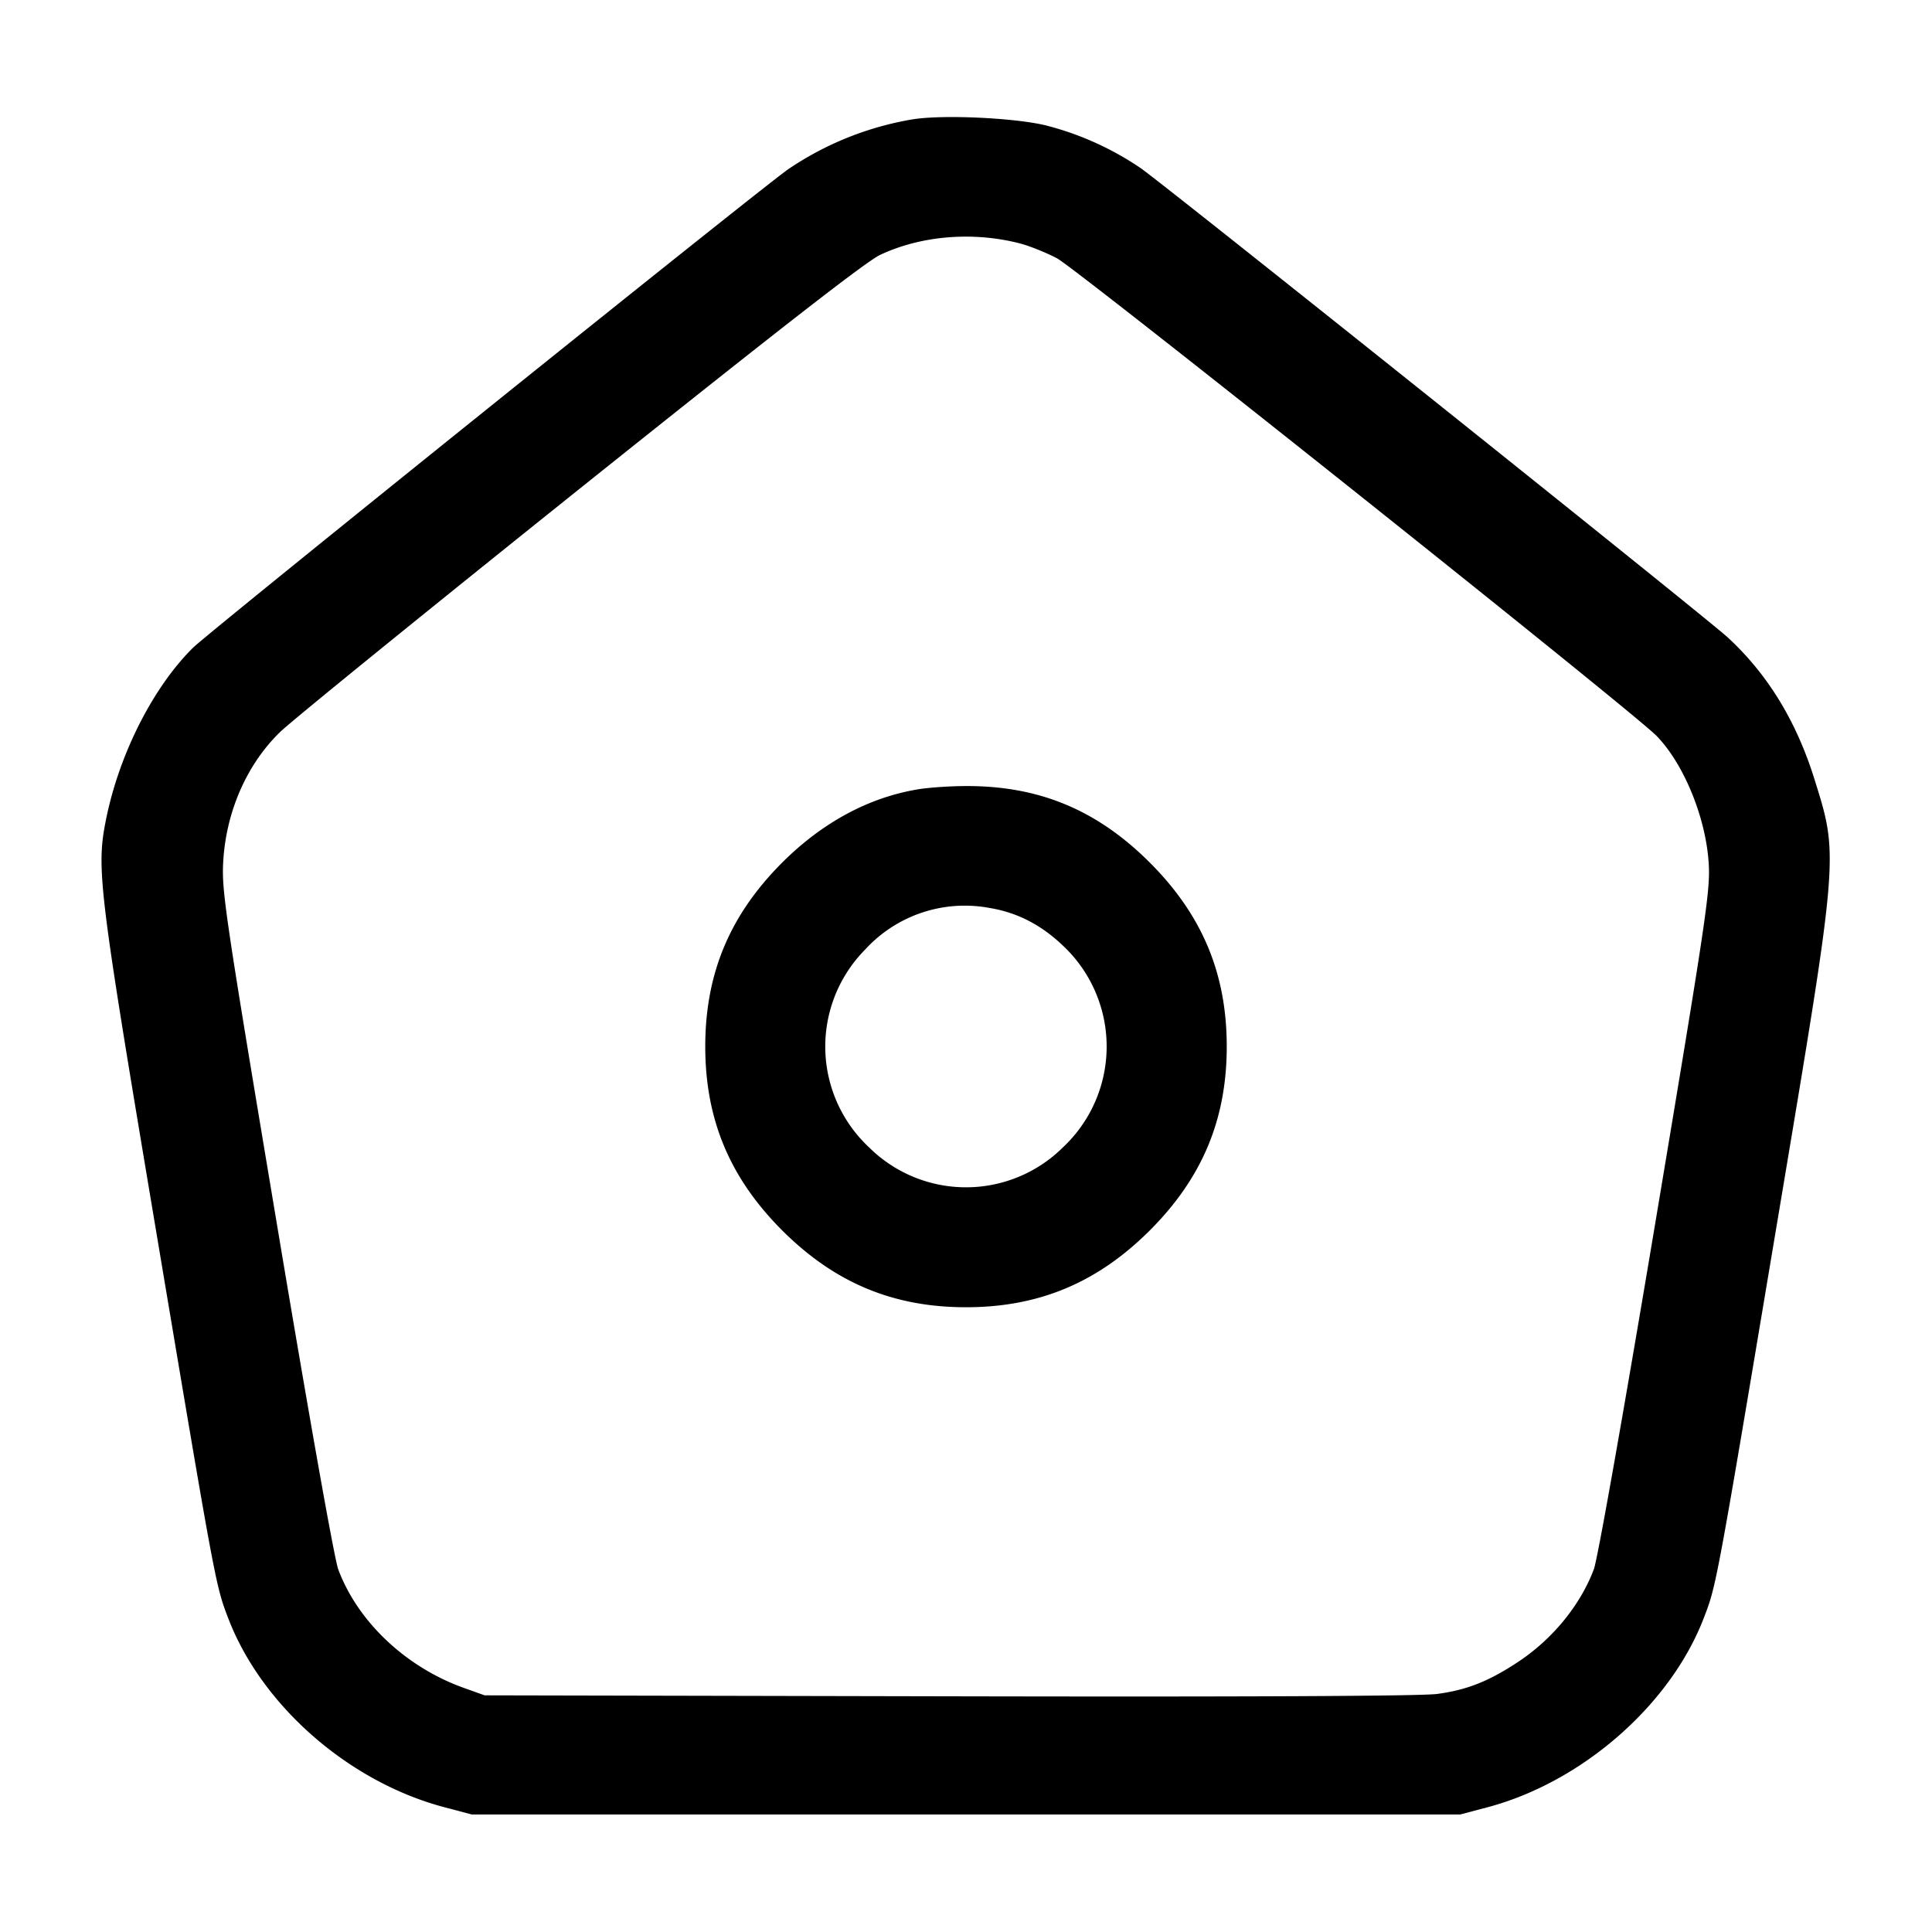 <svg width="24" height="24" fill="none" xmlns="http://www.w3.org/2000/svg"><path d="M11.34 1.482a3.899 3.899 0 0 0-1.554.624c-.443.319-7.182 5.737-7.389 5.941-.496.491-.917 1.322-1.08 2.133-.122.607-.093.847.6 4.98.765 4.559.76 4.53.921 4.95.418 1.084 1.499 2.027 2.682 2.34l.34.09h12.28l.34-.09c1.175-.313 2.269-1.27 2.684-2.348.158-.409.153-.378.917-4.942.766-4.573.761-4.512.459-5.48-.226-.724-.583-1.307-1.08-1.764-.266-.245-6.971-5.604-7.288-5.826a3.745 3.745 0 0 0-1.179-.532c-.385-.094-1.273-.136-1.653-.076m1.334 1.543c.121.032.326.115.457.184.251.134 7.163 5.639 7.447 5.932.343.352.618 1.029.649 1.599.018.33-.037.702-.664 4.45-.398 2.377-.717 4.178-.763 4.302-.169.451-.52.878-.957 1.163-.361.236-.626.339-.992.388-.204.026-2.292.037-6.071.029l-5.76-.012-.26-.093c-.719-.258-1.315-.821-1.558-1.471-.048-.129-.359-1.877-.765-4.306-.636-3.802-.683-4.117-.665-4.47.032-.628.291-1.223.708-1.627.143-.139 1.823-1.503 3.732-3.031 2.462-1.969 3.545-2.812 3.72-2.895.51-.241 1.159-.294 1.742-.142m-1.269 6.78c-.615.102-1.189.412-1.689.911-.651.652-.955 1.379-.955 2.284 0 .905.304 1.632.955 2.284.652.651 1.379.955 2.284.955.905 0 1.632-.304 2.284-.955.651-.652.955-1.379.955-2.284 0-.905-.304-1.632-.955-2.284-.665-.664-1.395-.963-2.324-.951-.187.002-.437.02-.555.04m.888 1.474c.341.056.638.208.909.466a1.717 1.717 0 0 1 0 2.51 1.709 1.709 0 0 1-2.404 0 1.713 1.713 0 0 1-.053-2.457 1.677 1.677 0 0 1 1.548-.519" fill-rule="evenodd" fill="#000"/></svg>